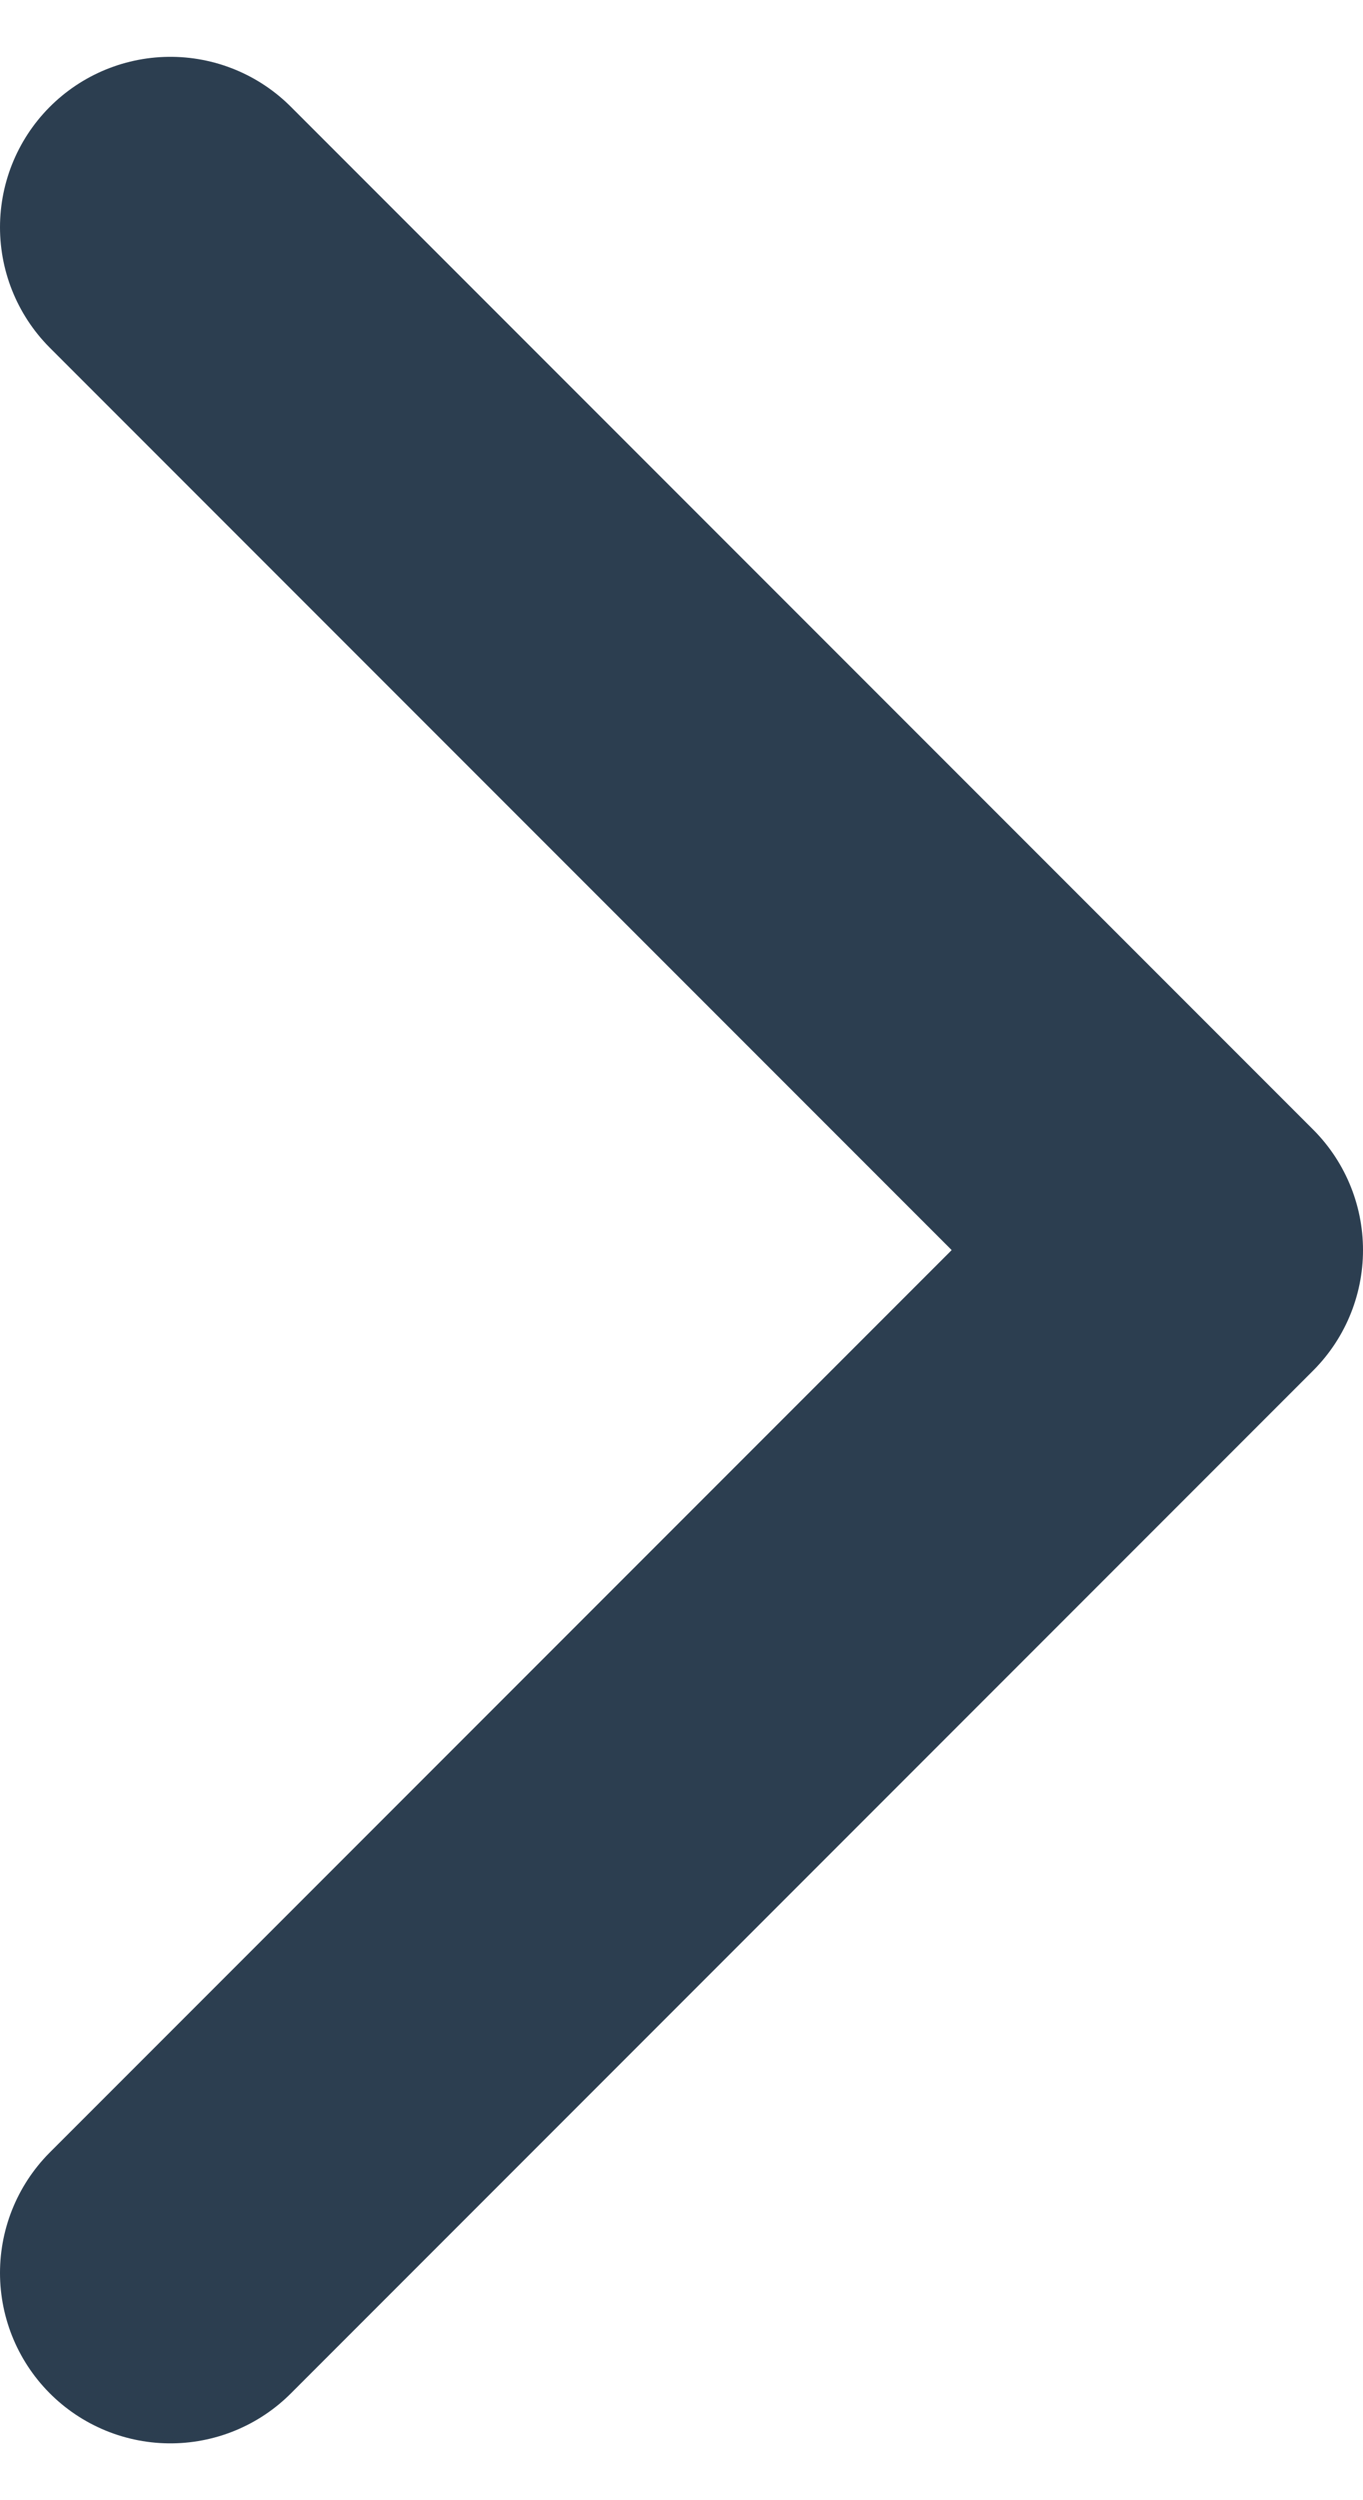 <svg width="6" height="11" viewBox="0 0 6 11" fill="none" xmlns="http://www.w3.org/2000/svg">
<path d="M0.75 10L5.25 5.5L0.75 1" stroke="#2C3E50" stroke-width="1.5" stroke-linecap="round" stroke-linejoin="round"/>
</svg>
